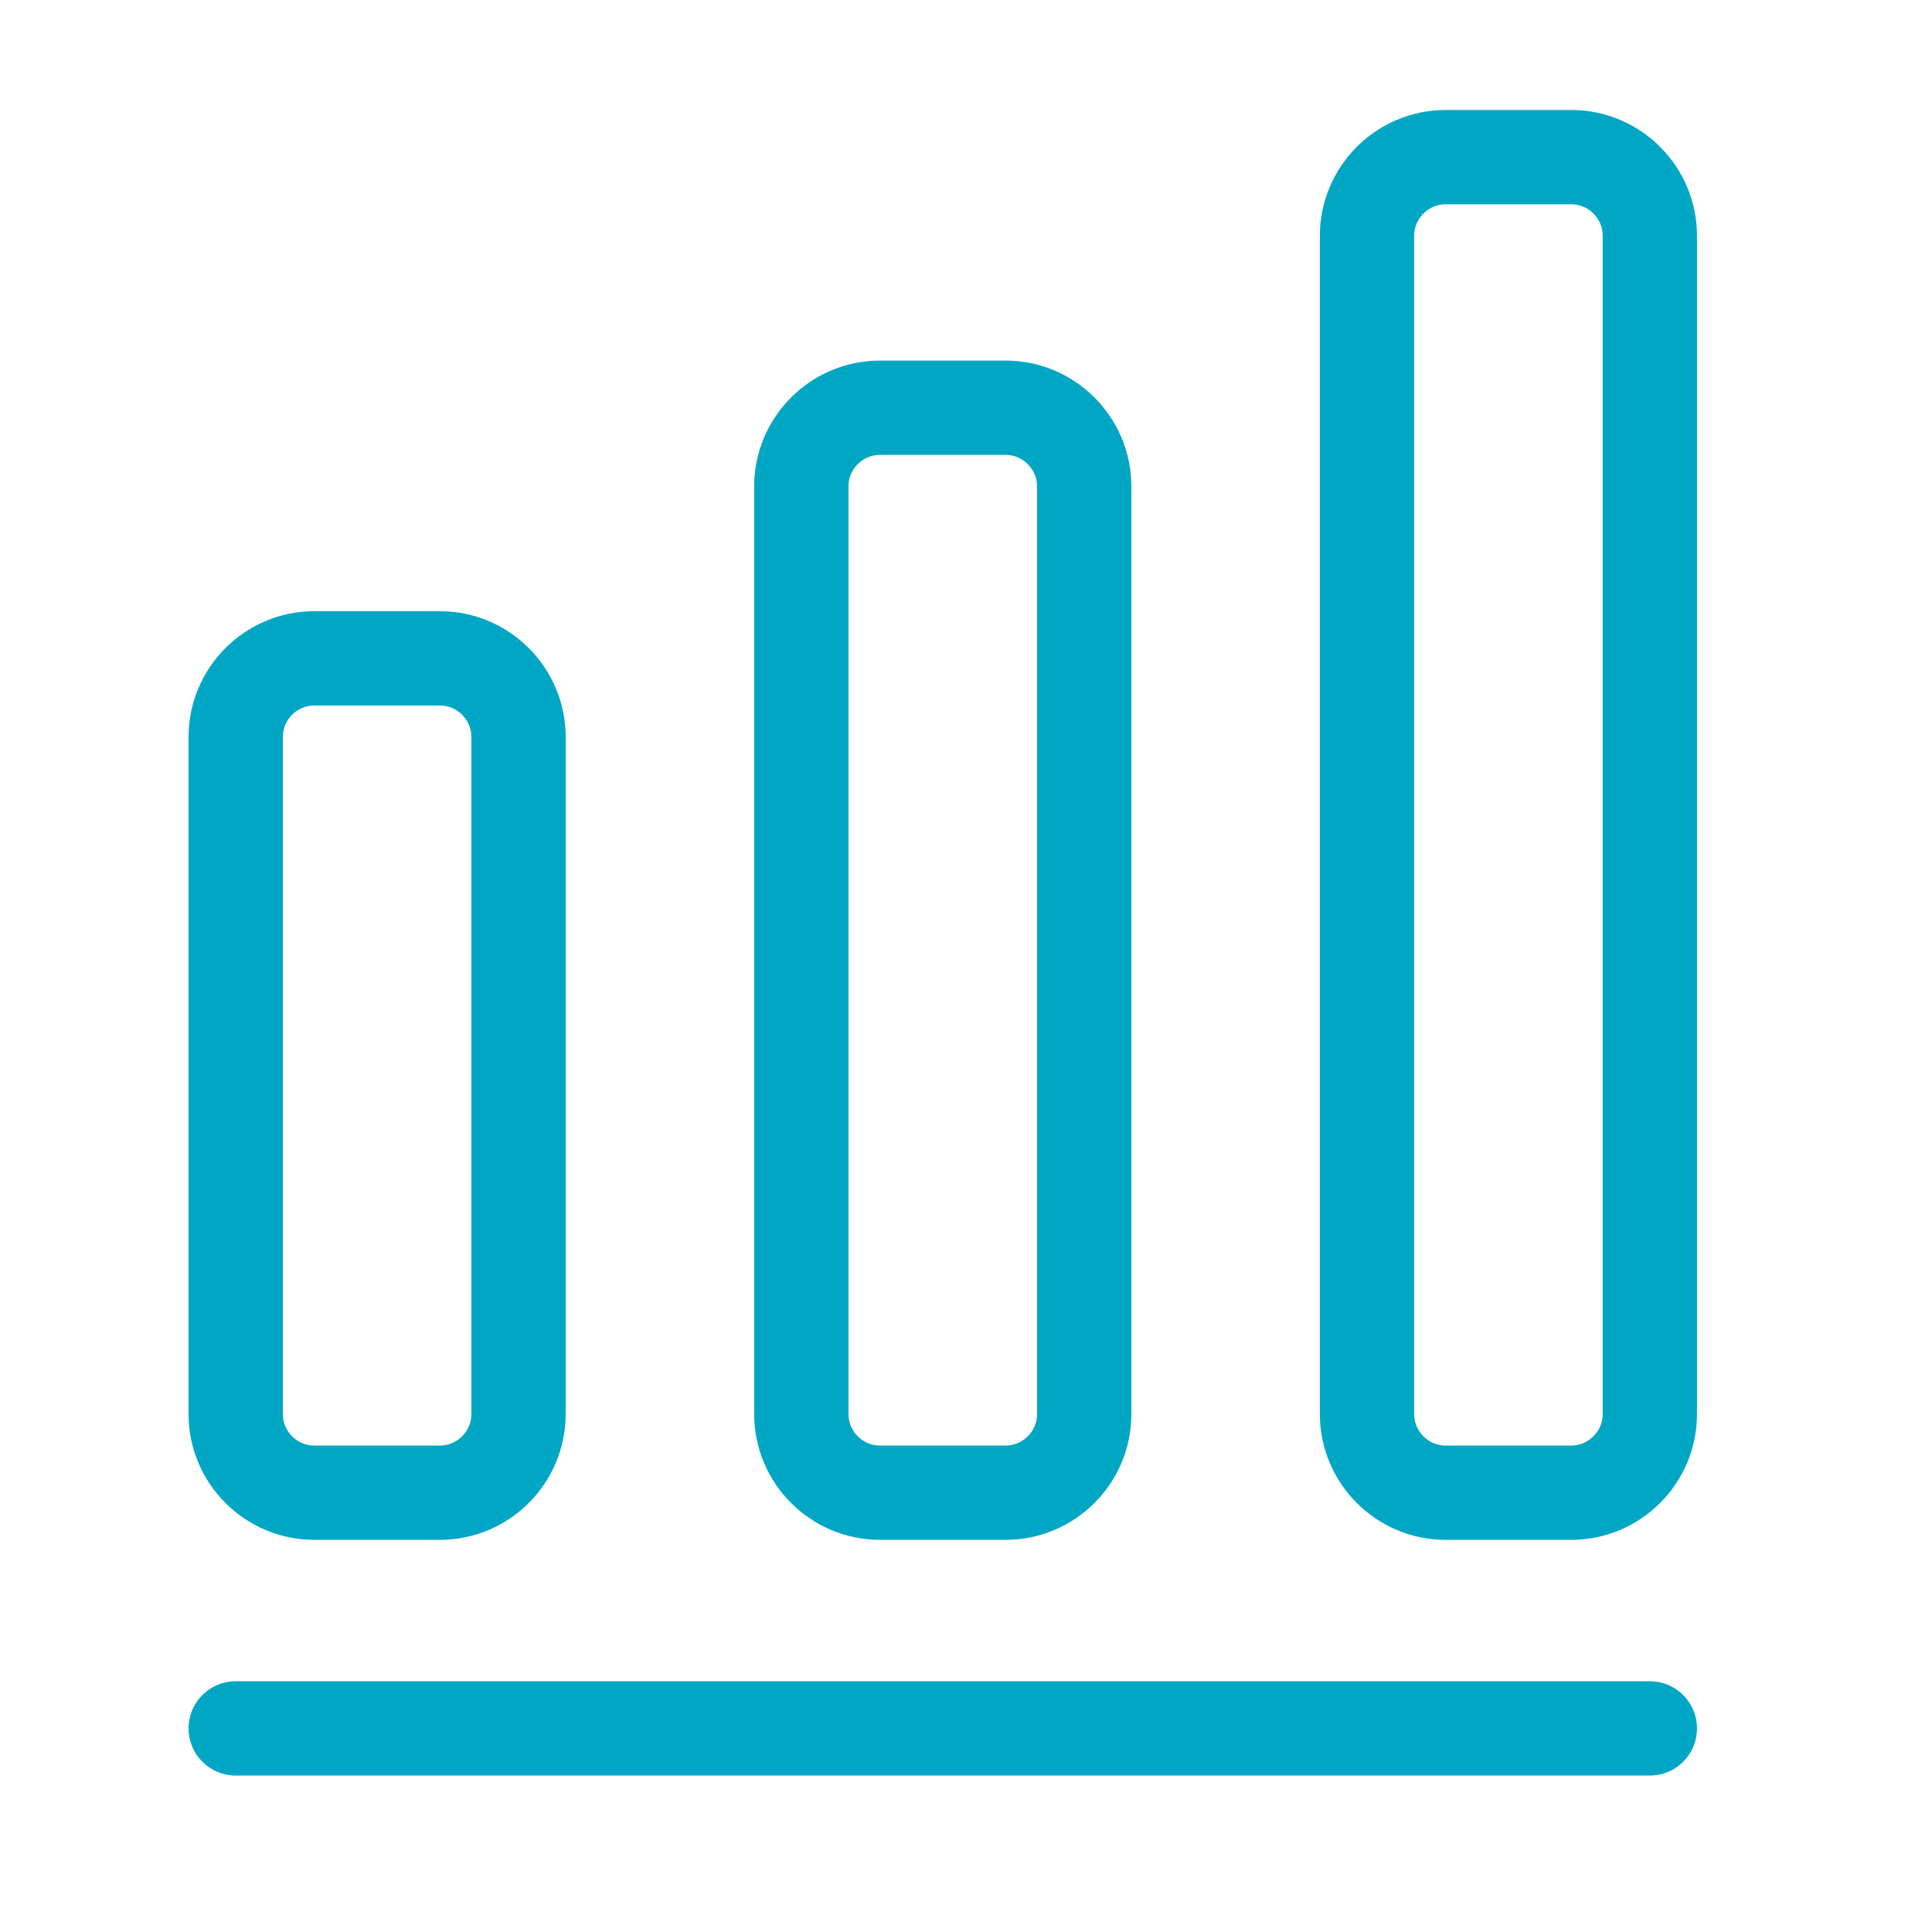 <svg width="21" height="21" viewBox="0 0 21 21" fill="none" xmlns="http://www.w3.org/2000/svg">
<path d="M2.562 18.787H17.933" stroke="#00A7C4" stroke-width="1.025" stroke-linecap="round" stroke-linejoin="round"/>
<path d="M4.782 7.156H3.416C2.946 7.156 2.562 7.54 2.562 8.01V15.371C2.562 15.841 2.946 16.225 3.416 16.225H4.782C5.252 16.225 5.636 15.841 5.636 15.371V8.01C5.636 7.54 5.252 7.156 4.782 7.156Z" stroke="#00A7C4" stroke-width="1.025" stroke-linecap="round" stroke-linejoin="round"/>
<path d="M10.931 4.432H9.564C9.095 4.432 8.71 4.816 8.71 5.286V15.371C8.71 15.841 9.095 16.225 9.564 16.225H10.931C11.4 16.225 11.785 15.841 11.785 15.371V5.286C11.785 4.816 11.4 4.432 10.931 4.432Z" stroke="#00A7C4" stroke-width="1.025" stroke-linecap="round" stroke-linejoin="round"/>
<path d="M17.079 1.708H15.713C15.243 1.708 14.859 2.092 14.859 2.562V15.371C14.859 15.841 15.243 16.225 15.713 16.225H17.079C17.549 16.225 17.933 15.841 17.933 15.371V2.562C17.933 2.092 17.549 1.708 17.079 1.708Z" stroke="#00A7C4" stroke-width="1.025" stroke-linecap="round" stroke-linejoin="round"/>
</svg>
